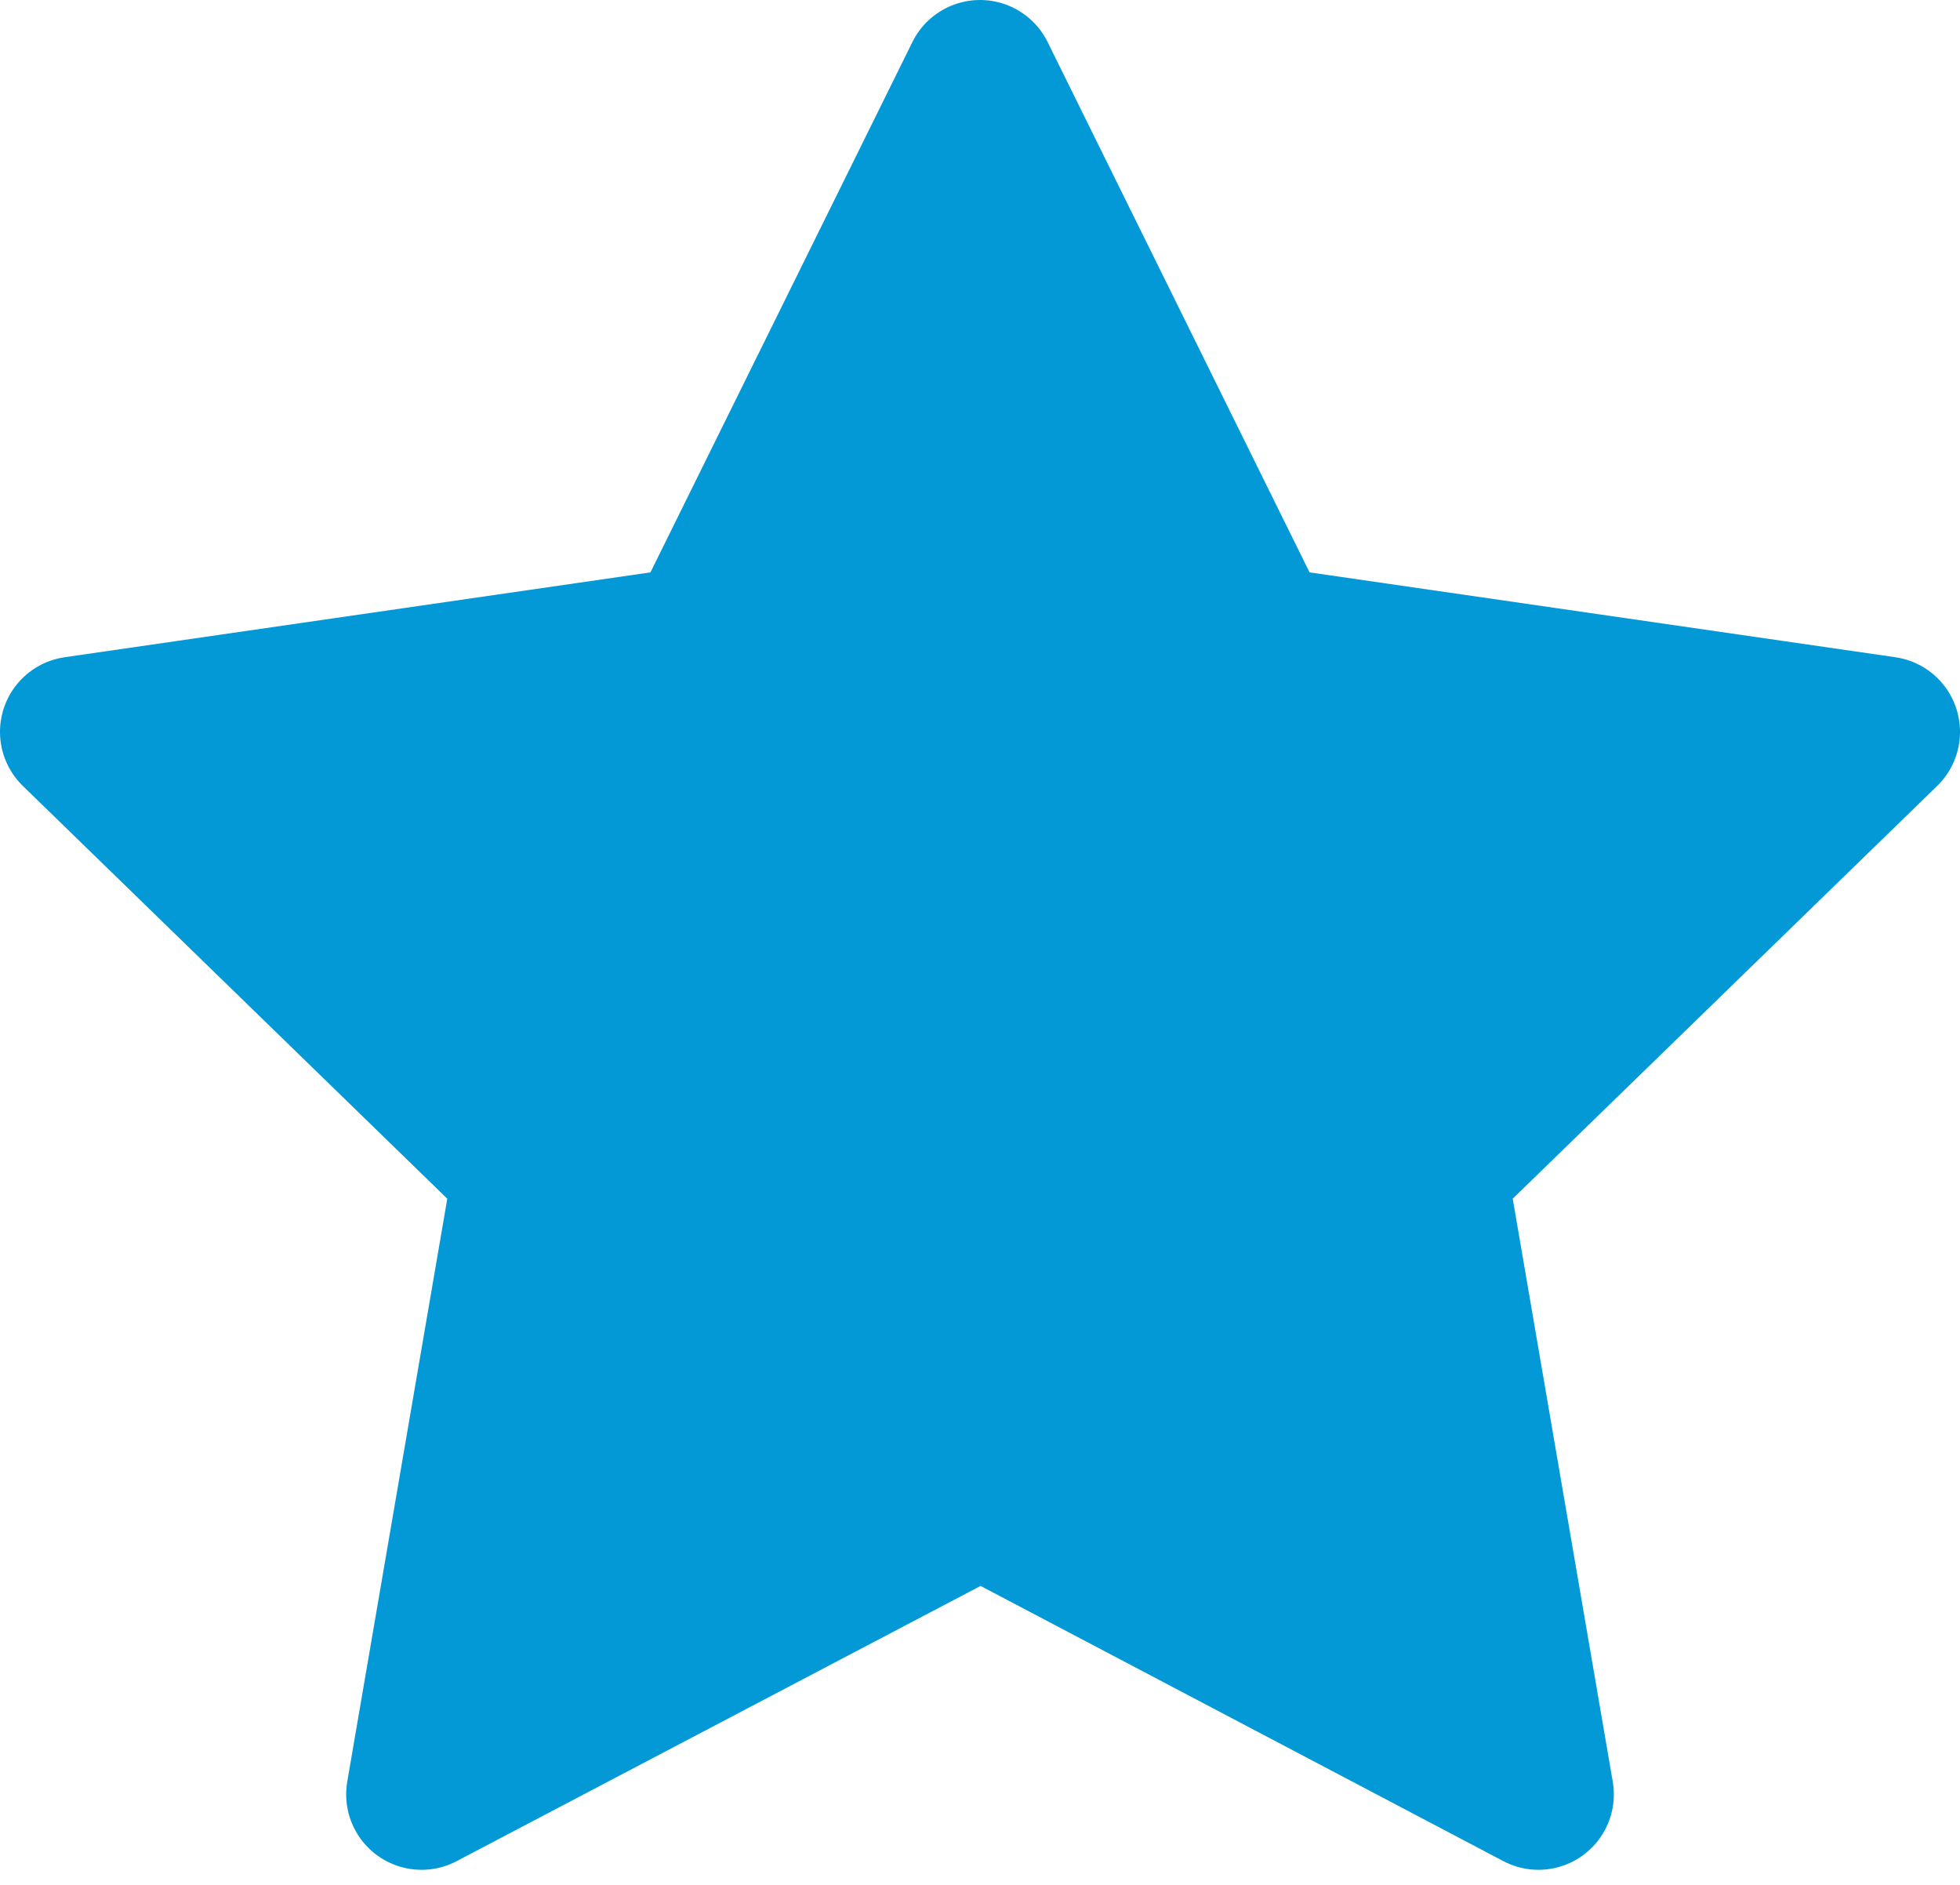 <svg width="26" height="25" viewBox="0 0 26 25" fill="none" xmlns="http://www.w3.org/2000/svg">
<path d="M13.008 19.905L5.592 23.8L7.008 15.549L1 9.707L9.292 8.506L13 1L16.708 8.506L25 9.707L18.992 15.549L20.408 23.8L13.008 19.905Z" fill="#0299D6" stroke="#0299D6" stroke-width="2" stroke-linecap="round" stroke-linejoin="round"/>
</svg>
